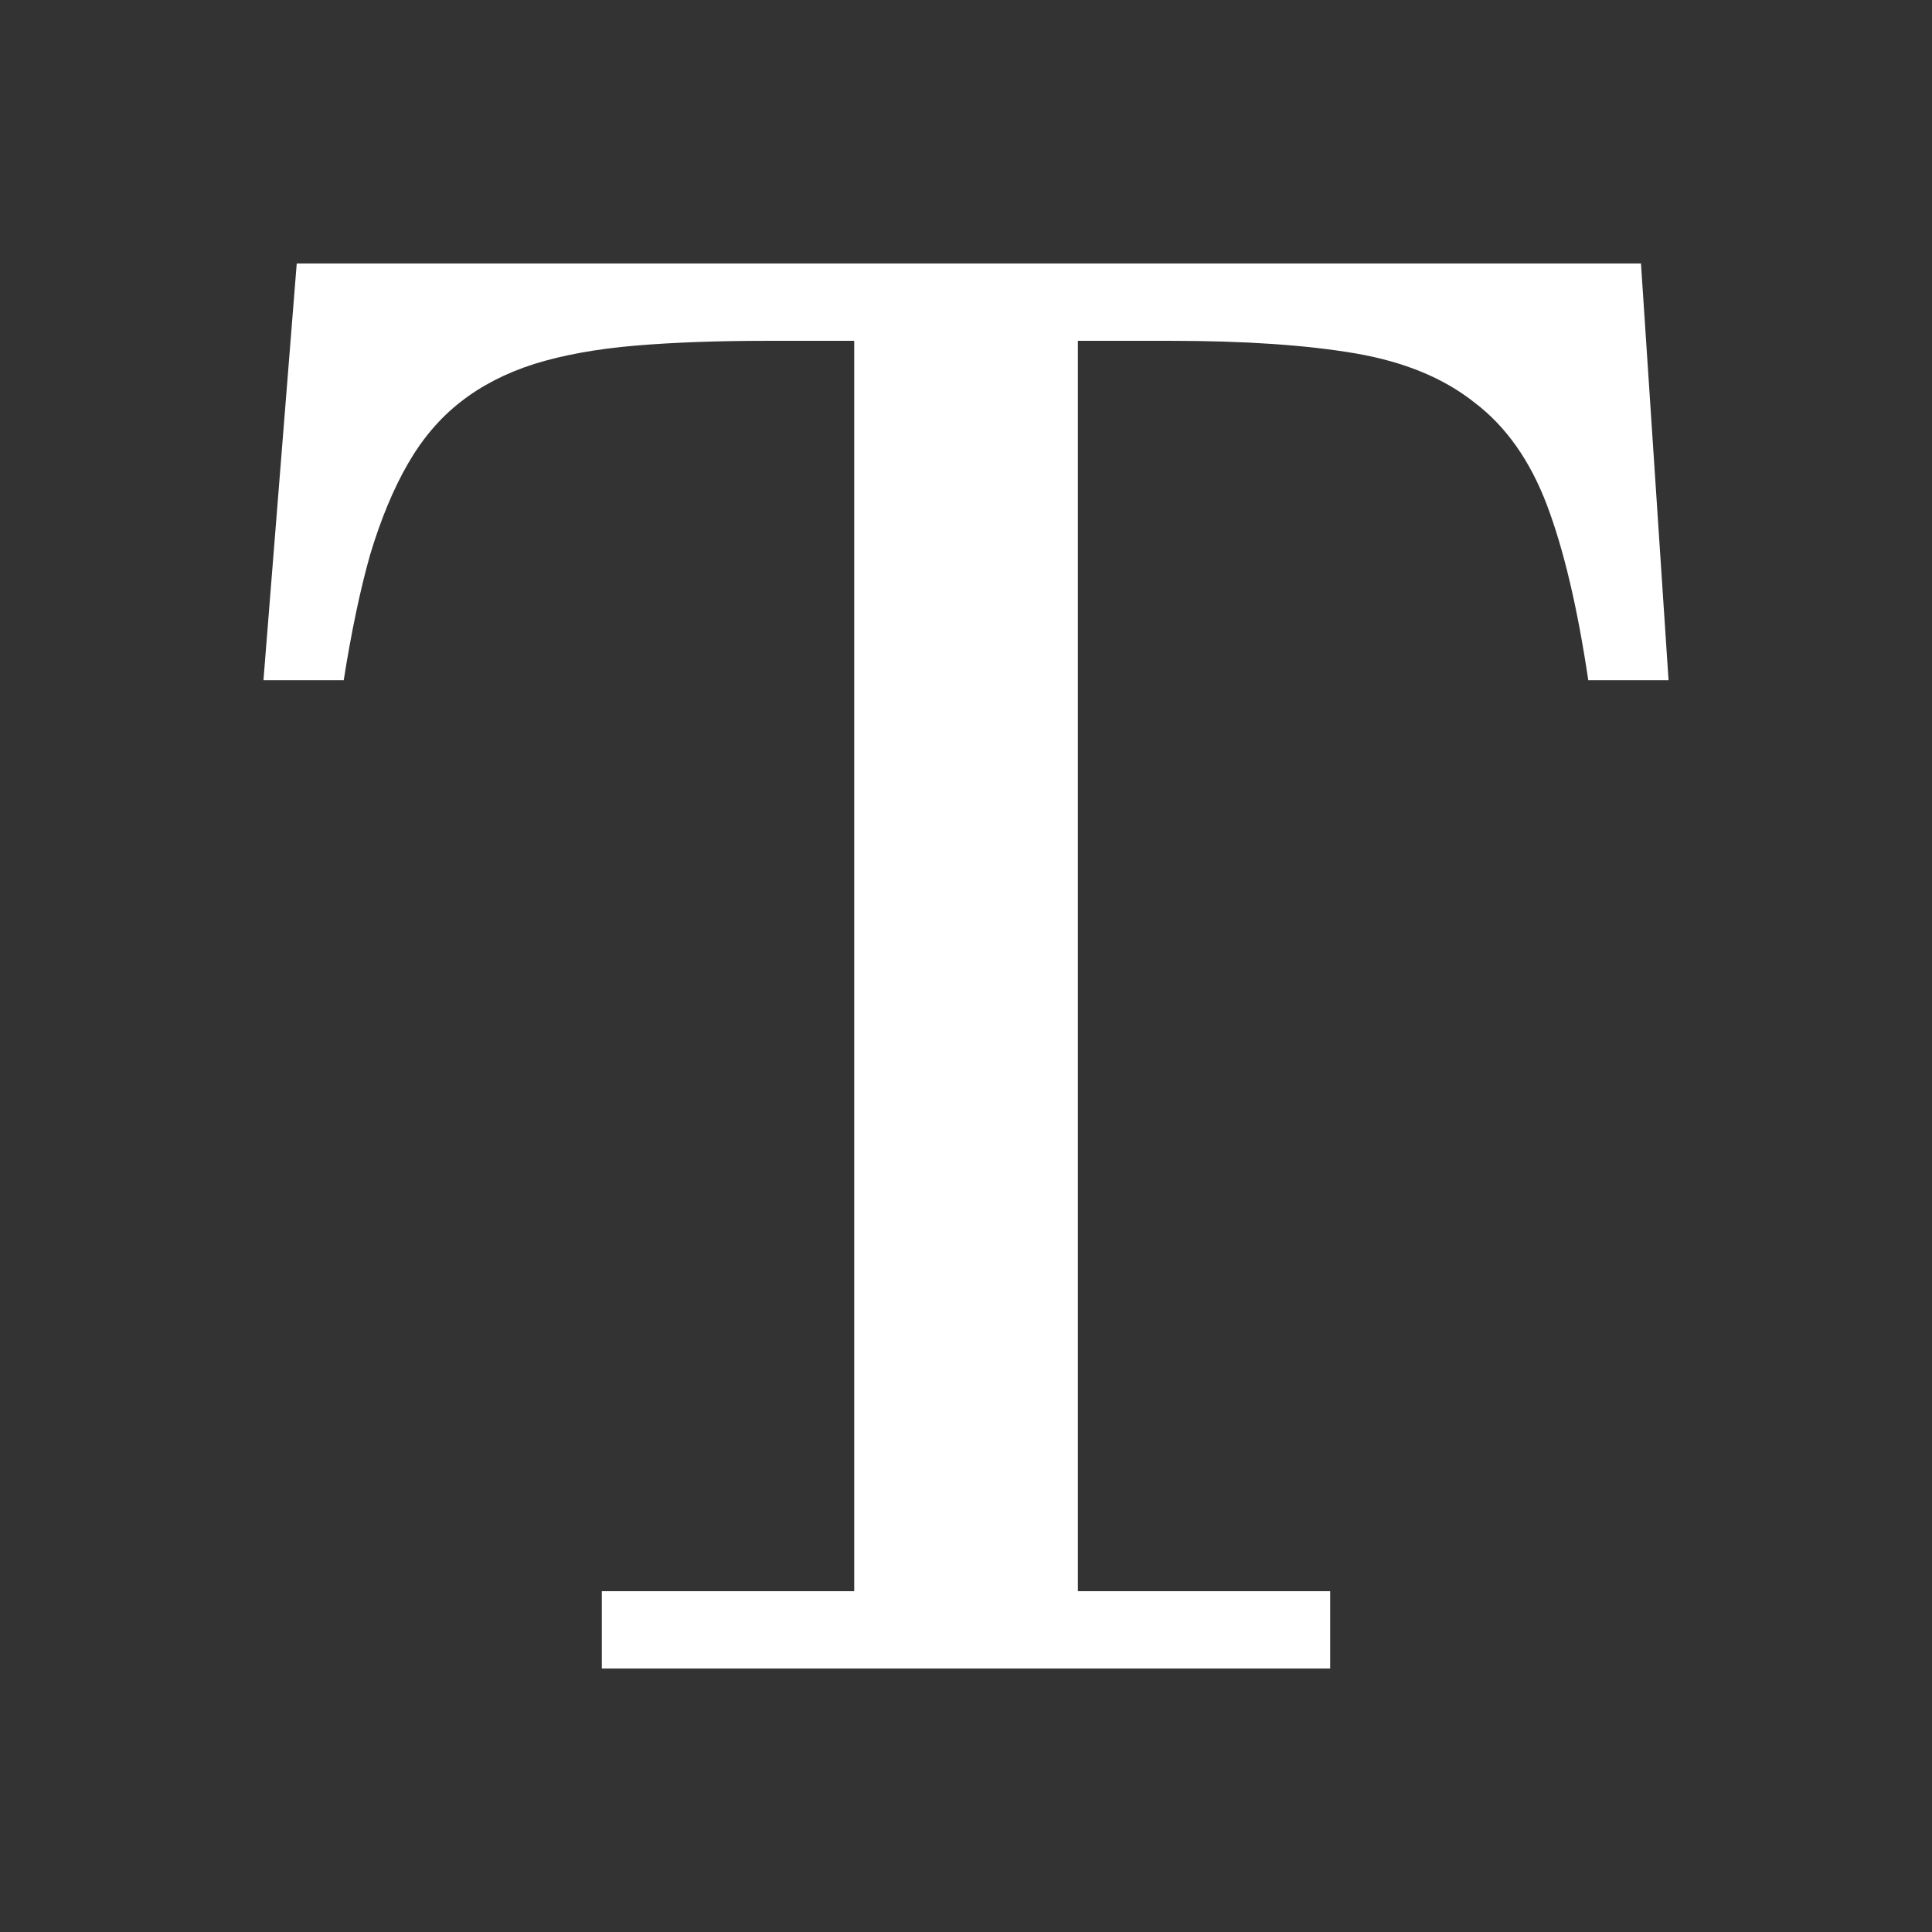 <svg width="22" height="22" viewBox="0 0 22 22" fill="none" xmlns="http://www.w3.org/2000/svg">
<rect x="0" y="0" width="22" height="22" fill="#333333" stroke="none"/>
<path d="M3.379 3H18.686L19 7.746H18.086C17.964 6.924 17.807 6.259 17.616 5.753C17.424 5.246 17.15 4.857 16.793 4.586C16.444 4.307 15.992 4.12 15.434 4.024C14.877 3.929 14.176 3.881 13.331 3.881H12.274V18.119H15.147V19H6.853V18.119H9.727V3.881H8.734C8.168 3.881 7.667 3.899 7.232 3.936C6.796 3.973 6.413 4.042 6.082 4.145C5.76 4.248 5.482 4.391 5.247 4.575C5.011 4.758 4.811 4.993 4.646 5.279C4.48 5.566 4.337 5.911 4.215 6.315C4.101 6.718 4.001 7.195 3.914 7.746H3L3.379 3Z" fill="white"/>
</svg>
